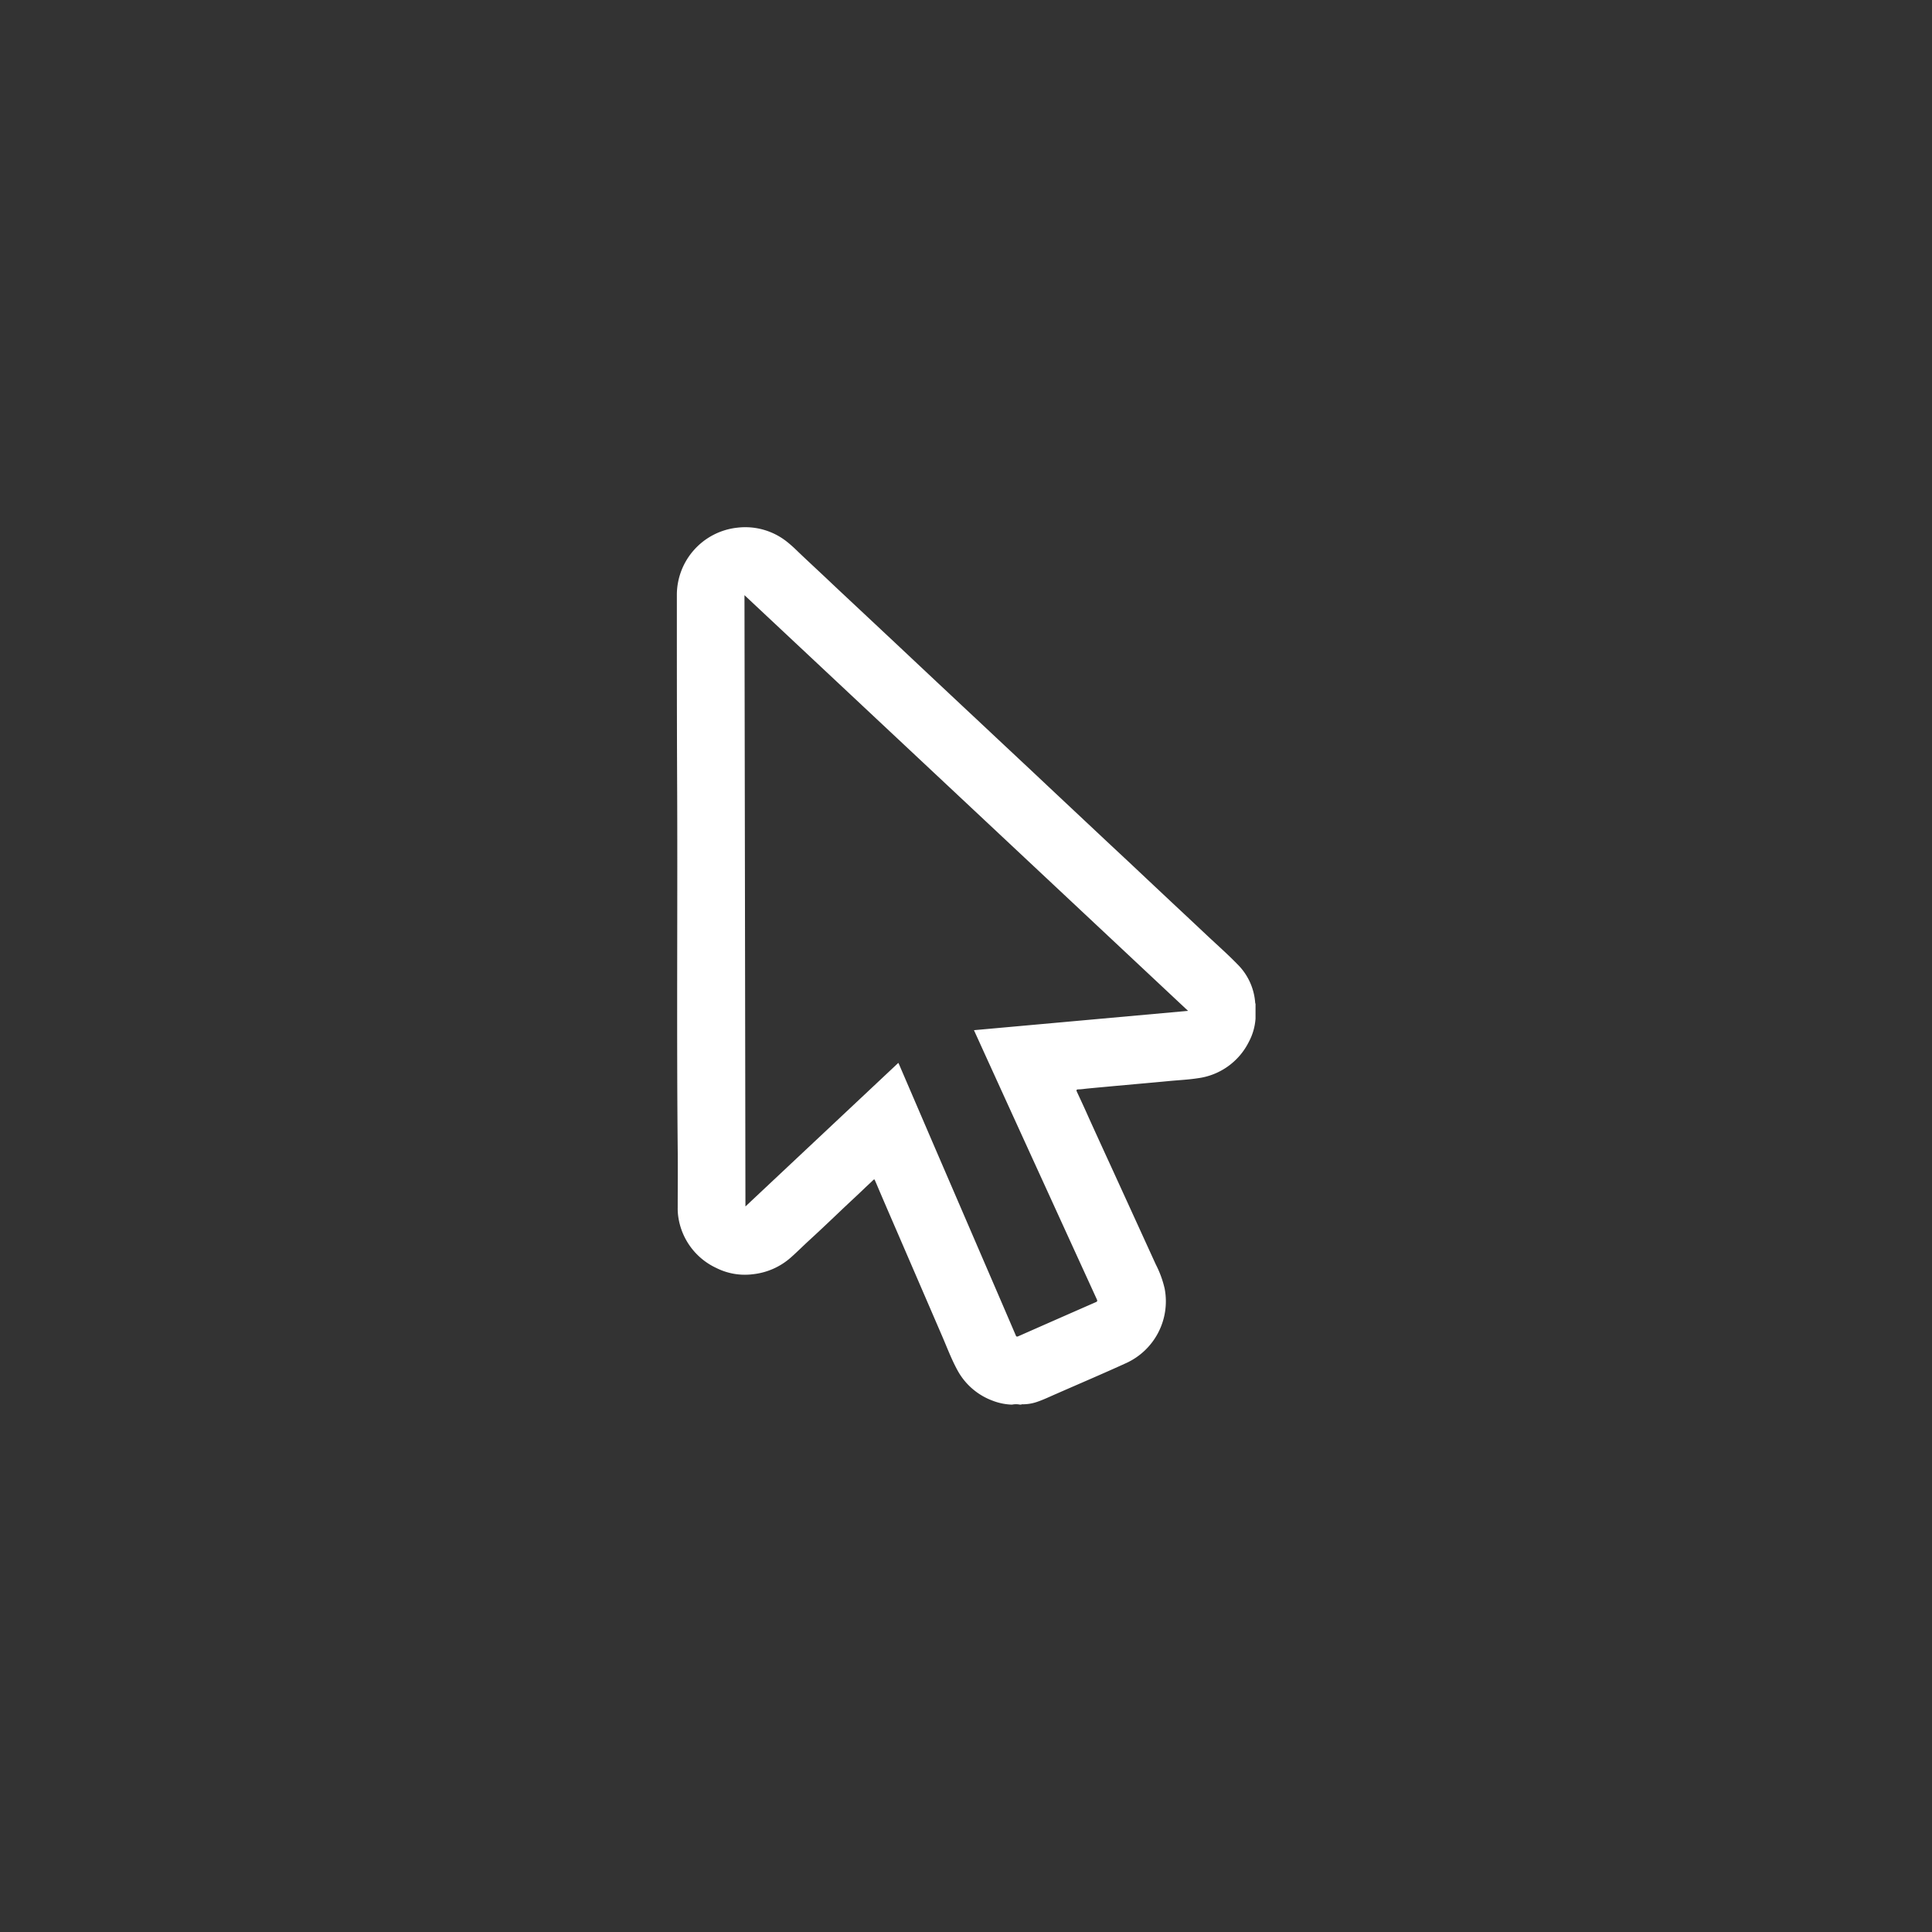 <svg xmlns="http://www.w3.org/2000/svg" viewBox="0 0 50 50">
  <rect x="0" y="0" width="50" height="50" fill="#333333" stroke="none"/>
  <g id="picker">
    <path d="M32.485,25.961a1.562,1.562,0,0,0-.469-1.015c-.244-.251-.507-.483-.762-.722q-.463-.436-.929-.871c-.3-.282-.6-.563-.9-.846s-.606-.566-.908-.85l-.923-.866c-.3-.281-.6-.564-.9-.846l-.913-.855c-.227-.213-.454-.427-.682-.639l-.913-.856c-.3-.282-.6-.563-.9-.846l-.907-.85c-.308-.289-.617-.576-.923-.866-.27-.256-.544-.507-.812-.764a3.57,3.57,0,0,0-.267-.24,1.733,1.733,0,0,0-1.293-.373,1.753,1.753,0,0,0-1.567,1.719c0,1.541,0,3.081.006,4.622.017,3.248-.015,6.5.016,9.746.005.5,0,1.008,0,1.512a1.432,1.432,0,0,0,.015.236,1.73,1.73,0,0,0,.986,1.325,1.645,1.645,0,0,0,.945.161,1.765,1.765,0,0,0,.984-.435c.17-.151.331-.313.5-.467.27-.248.535-.5.8-.752.2-.191.41-.382.612-.577.063-.062.13-.12.193-.182s.055-.046.084.017l.017.039c.181.427.365.851.549,1.276q.584,1.351,1.166,2.7c.129.3.241.6.4.886a1.708,1.708,0,0,0,.9.768,1.517,1.517,0,0,0,.46.1H26.2a.5.5,0,0,1,.188,0h.043c.012-.011.027-.007.041-.007a1.143,1.143,0,0,0,.366-.062c.171-.058.333-.137.5-.209.606-.266,1.215-.525,1.817-.8a1.757,1.757,0,0,0,.987-1.919,2.633,2.633,0,0,0-.229-.627q-.287-.629-.574-1.257t-.574-1.256q-.293-.637-.583-1.276c-.1-.227-.206-.454-.311-.68-.02-.042-.016-.061.035-.064.074,0,.148-.012.222-.02.231-.023.463-.043.694-.065l.708-.064c.236-.021.472-.042.708-.065.253-.025.507-.035.758-.074a1.725,1.725,0,0,0,1.324-.942,1.5,1.5,0,0,0,.173-.6v-.389A.017.017,0,0,1,32.485,25.961Zm-7.279.7c.147.322.289.637.433.951q.718,1.577,1.438,3.151.654,1.433,1.309,2.864c.018.041.013.056-.027.073q-1,.438-2.005.882c-.055.024-.059-.008-.073-.04q-.34-.792-.682-1.584l-1.479-3.43-.842-1.959c-.008-.019-.017-.038-.029-.062l-3.957,3.716c-.008-5.278-.016-10.54-.025-15.82l11.48,10.758Z" fill="#fff"/>
  </g>
</svg>
